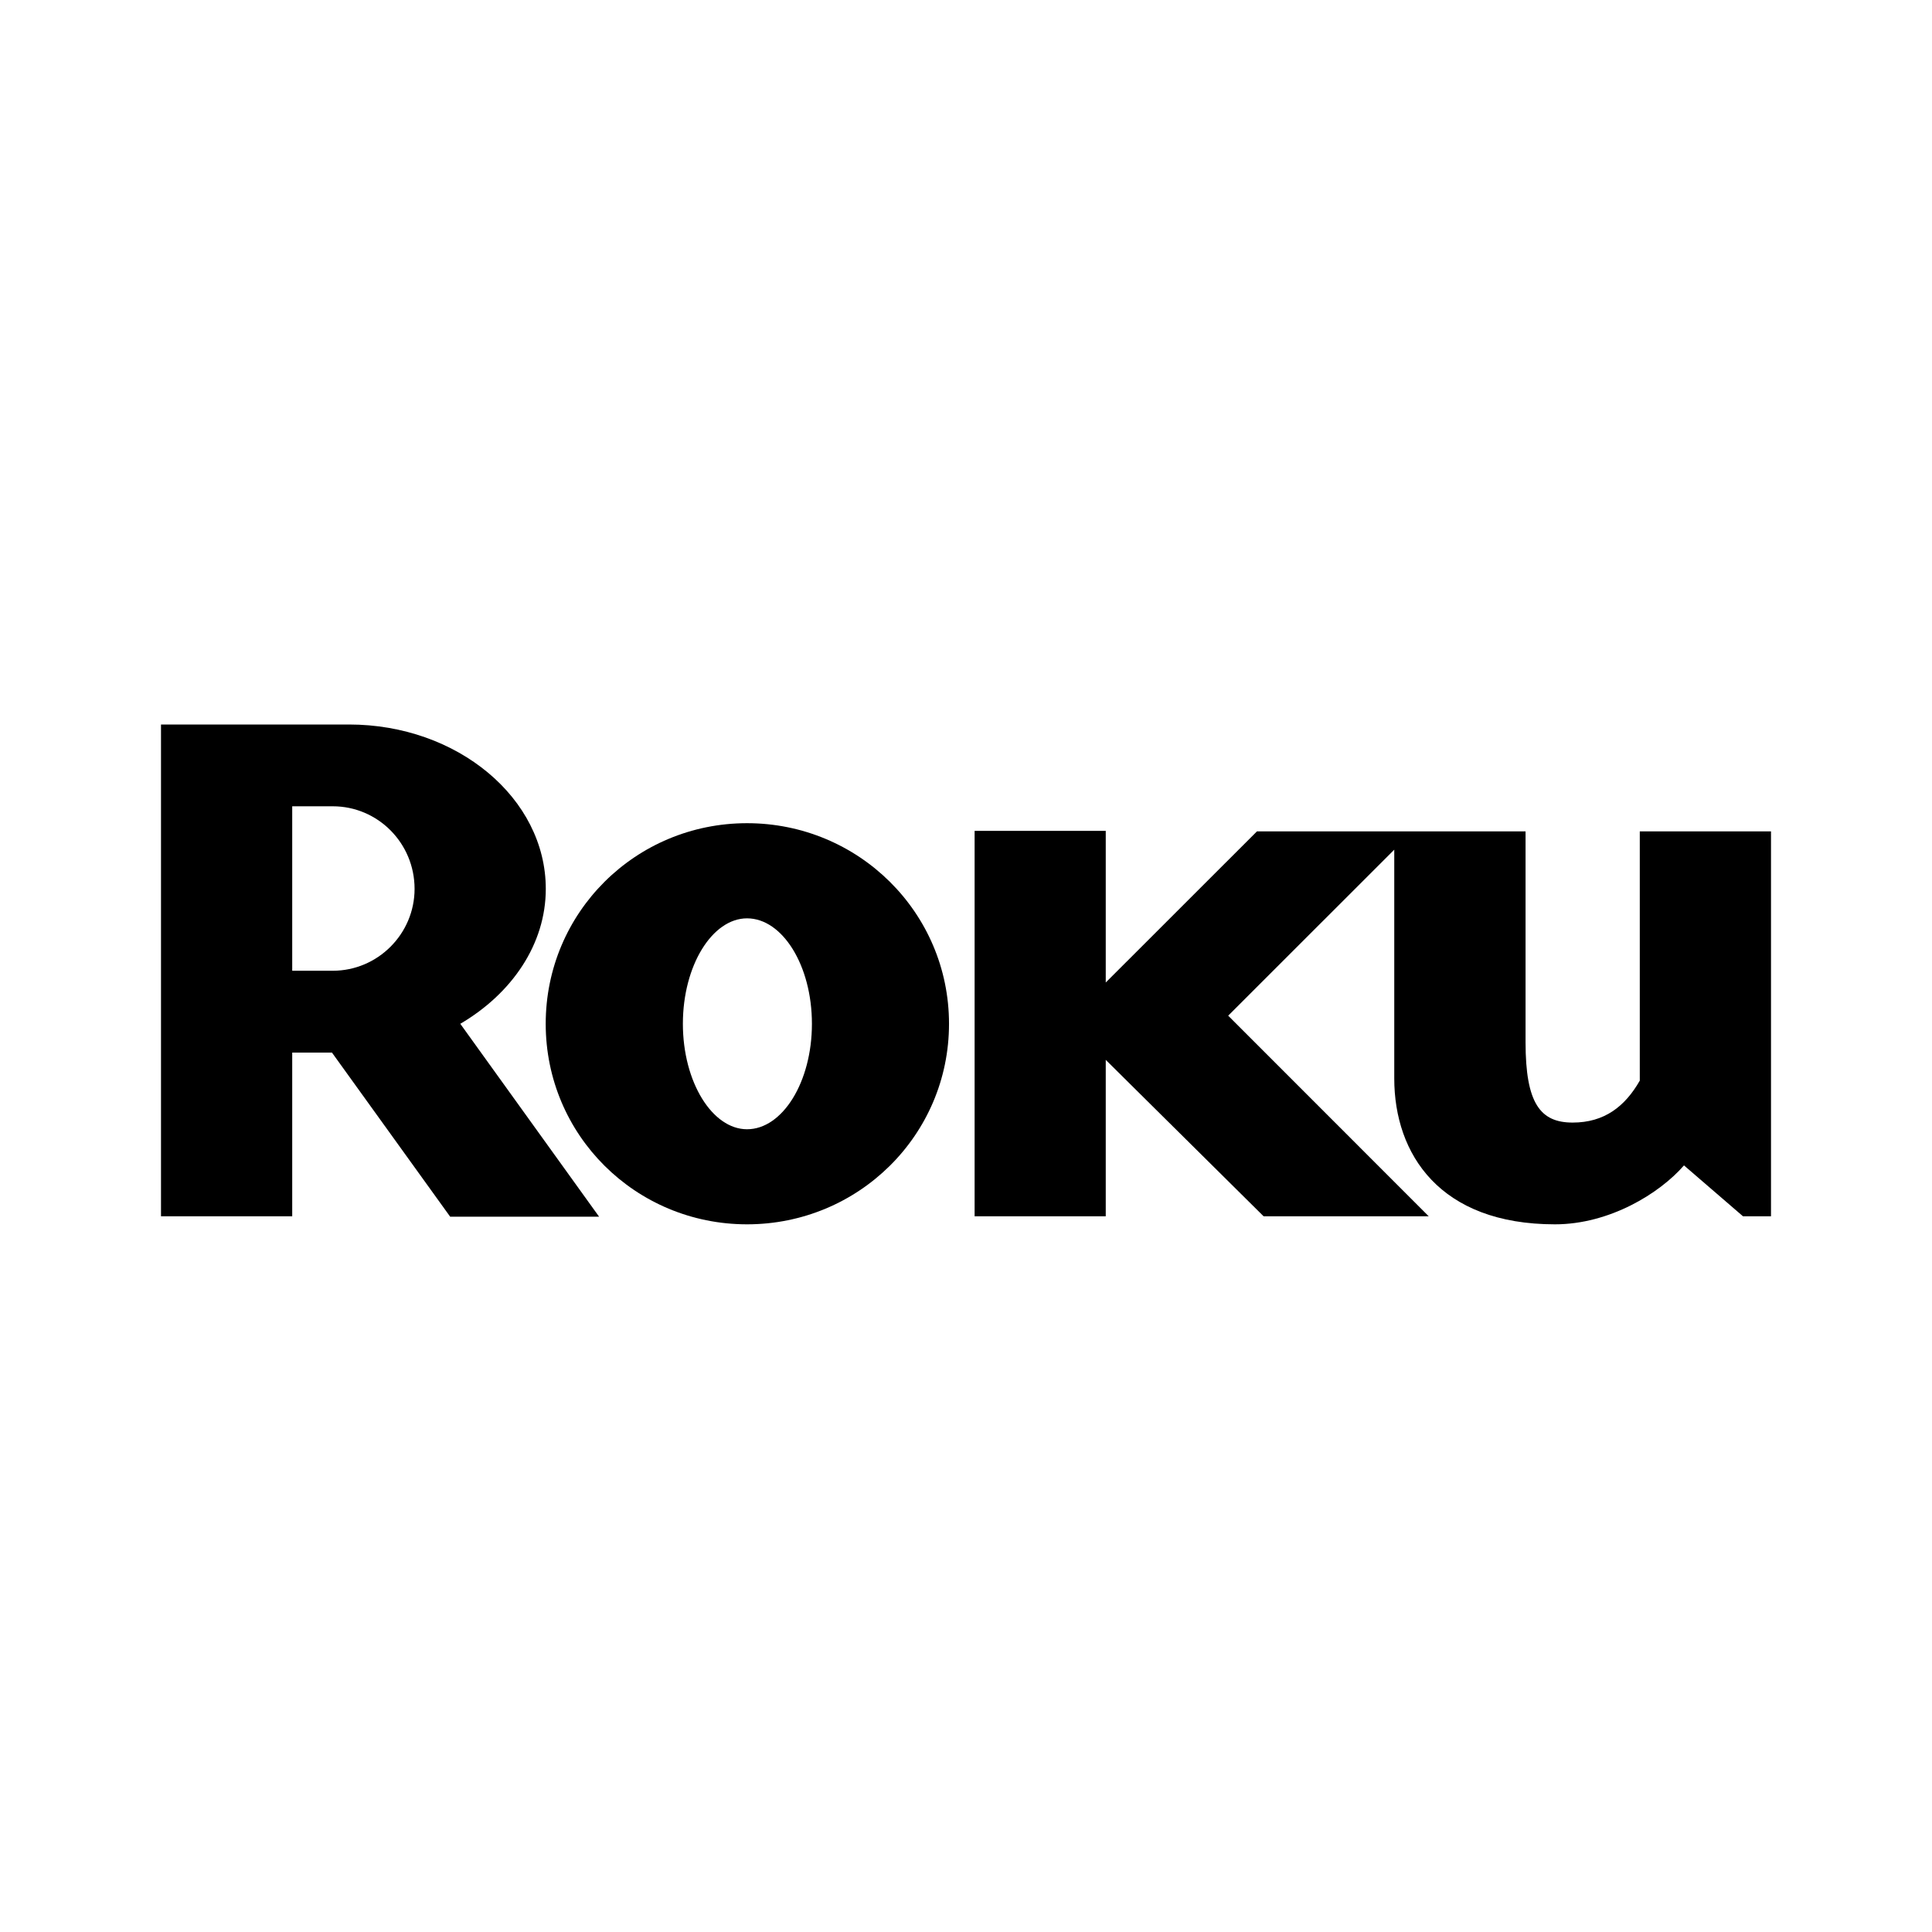 <svg width="24" height="24" viewBox="0 0 24 24" fill="none" xmlns="http://www.w3.org/2000/svg">
<path d="M5.15 11.042C5.15 10.473 4.693 10.016 4.134 10.016H3.63V12.059H4.134C4.693 12.059 5.15 11.601 5.15 11.042ZM7.442 15.114H5.592L4.124 13.076H3.63V15.109H2V9H4.335C5.681 9 6.78 9.915 6.78 11.042C6.78 11.729 6.359 12.342 5.718 12.718L7.442 15.114Z" fill="black"/>
<path d="M9.28 11.408C8.849 11.408 8.483 11.993 8.483 12.718C8.483 13.443 8.849 14.028 9.28 14.028C9.72 14.028 10.086 13.442 10.086 12.718C10.086 11.994 9.72 11.408 9.28 11.408ZM11.789 12.718C11.789 14.101 10.664 15.209 9.28 15.209C7.896 15.209 6.779 14.101 6.779 12.718C6.779 11.335 7.896 10.226 9.28 10.226C10.664 10.226 11.789 11.335 11.789 12.718Z" fill="black"/>
<path d="M15.614 10.328L13.736 12.205V10.321H12.107V15.109H13.736V13.166L15.697 15.109H17.748L15.257 12.617L17.32 10.555V13.396C17.32 14.339 17.887 15.209 19.316 15.209C19.994 15.209 20.617 14.825 20.919 14.477L21.652 15.109H22V10.328H20.37V13.424C20.187 13.744 19.931 13.945 19.536 13.945C19.135 13.945 18.951 13.708 18.951 12.947V10.328L15.614 10.328Z" fill="black"/>
</svg>
